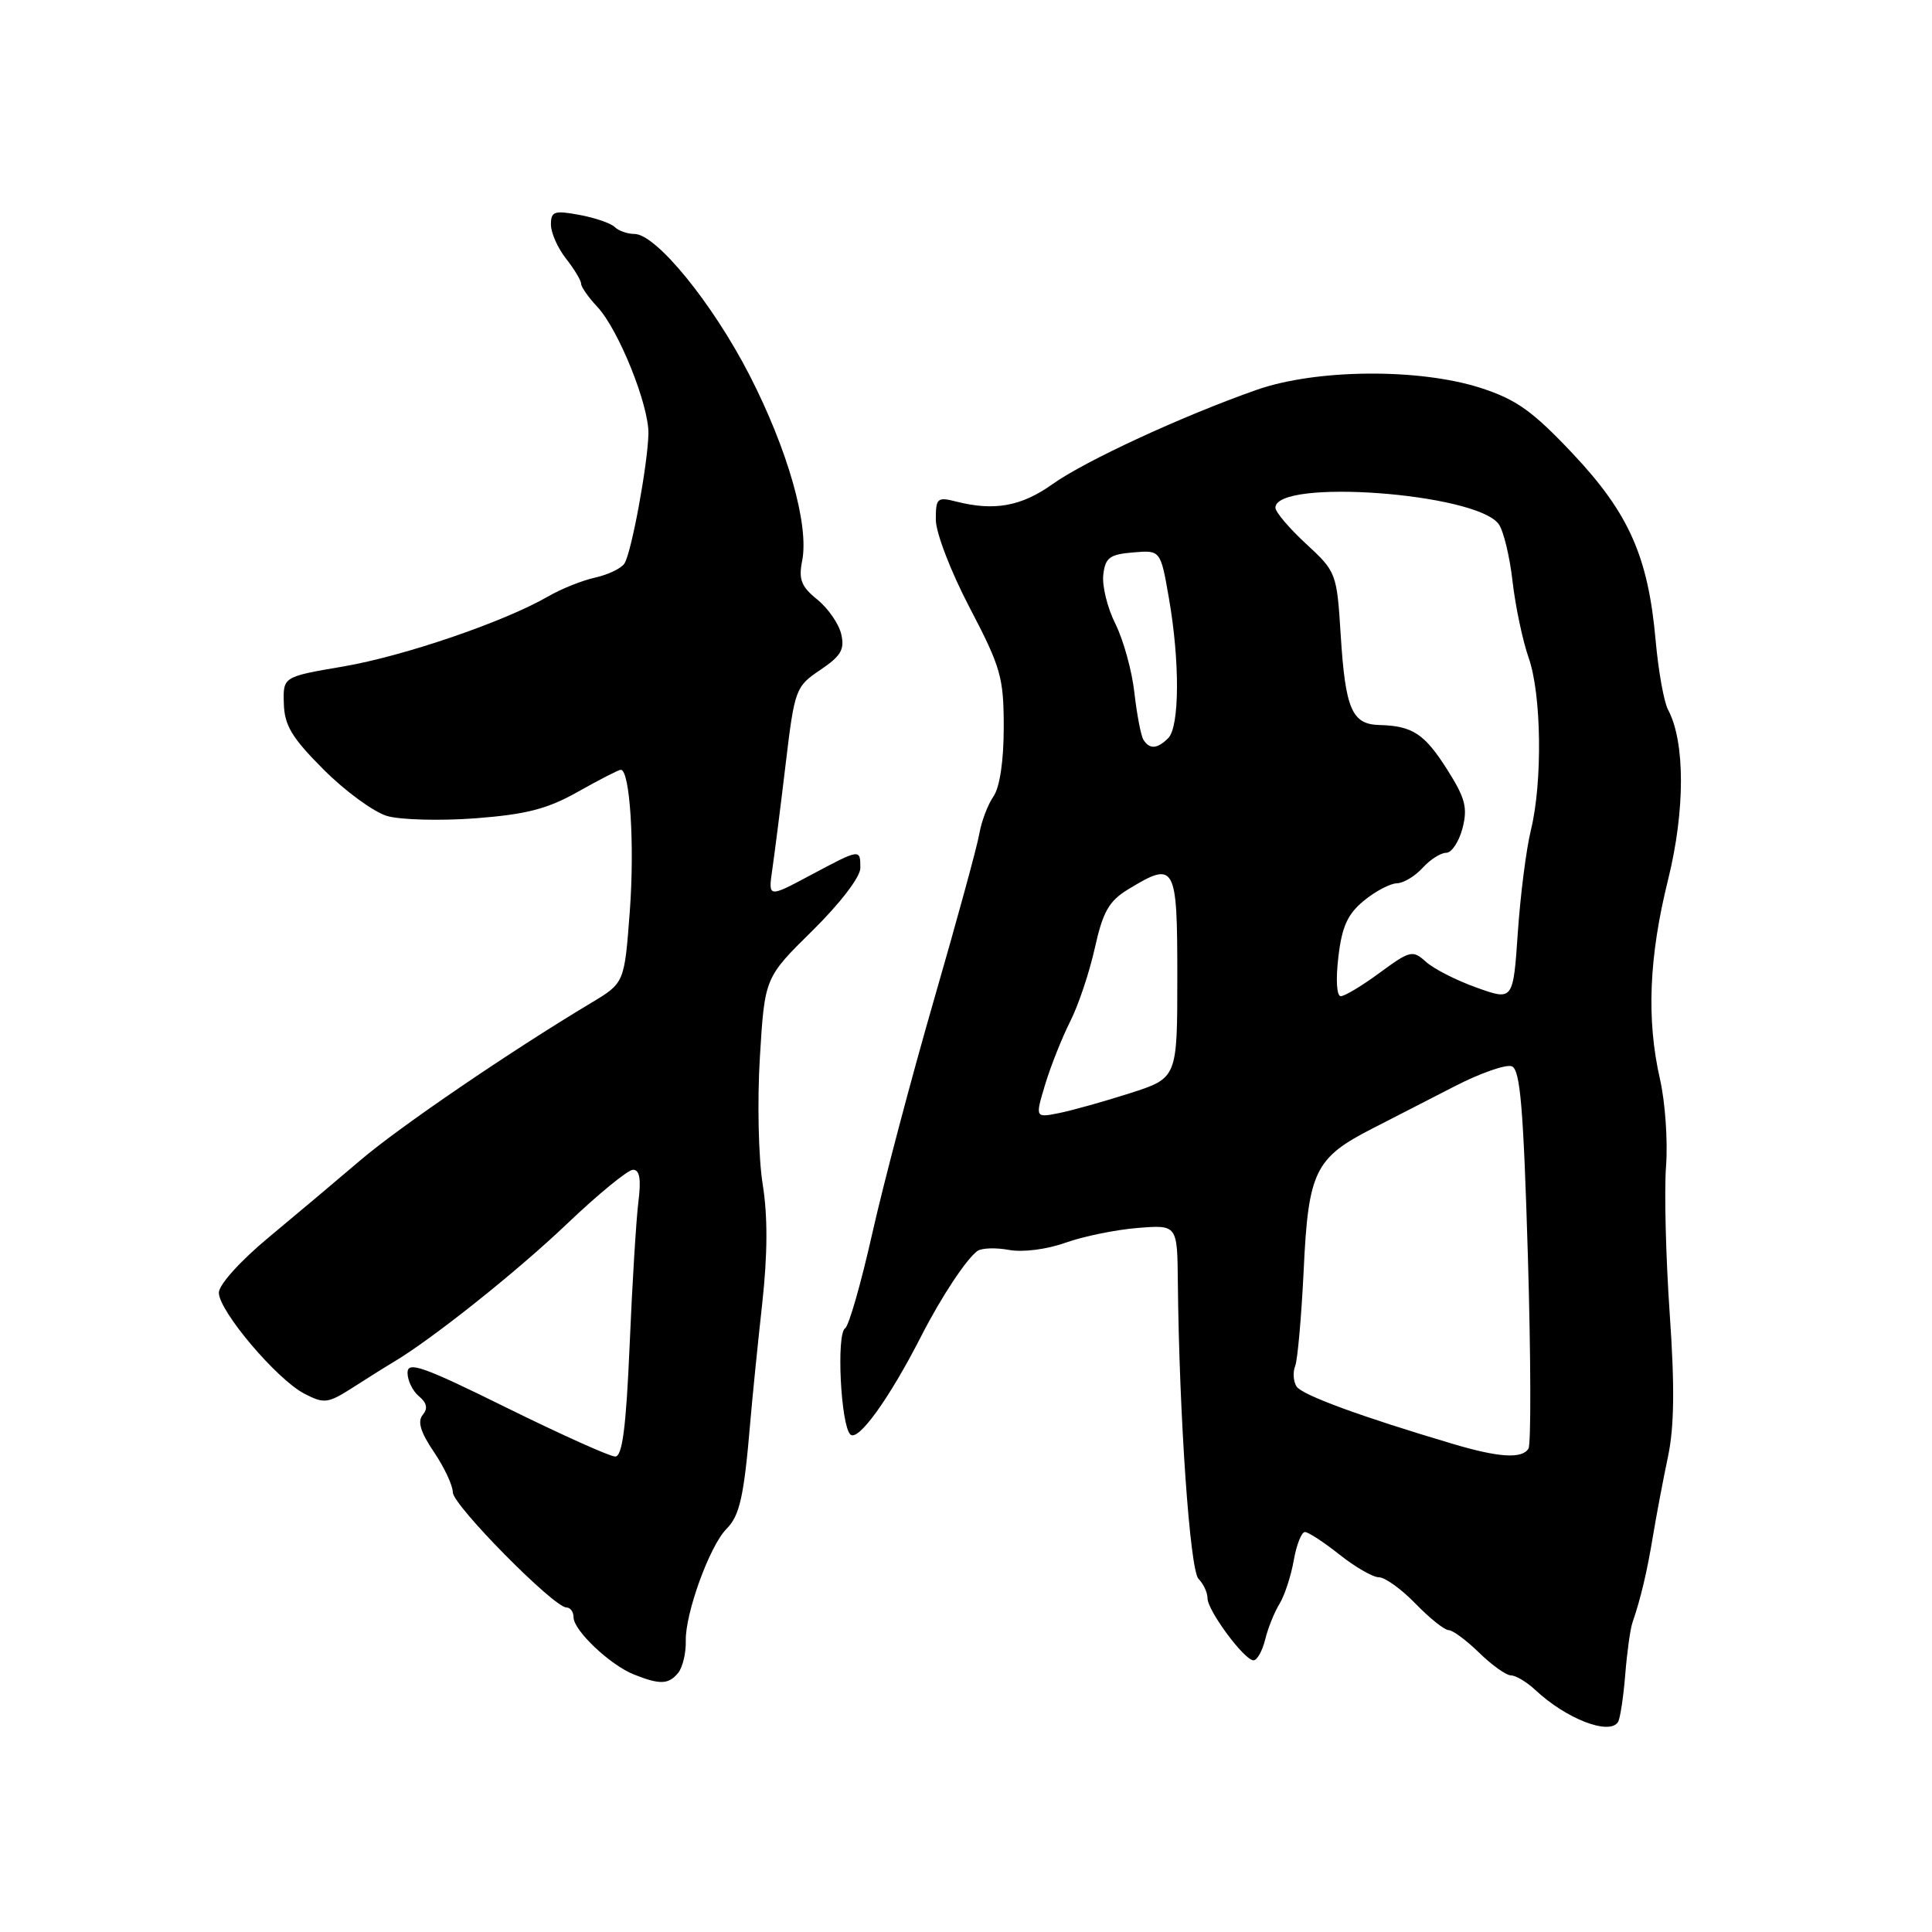 <?xml version="1.0" encoding="UTF-8" standalone="no"?>
<!DOCTYPE svg PUBLIC "-//W3C//DTD SVG 1.1//EN" "http://www.w3.org/Graphics/SVG/1.1/DTD/svg11.dtd" >
<svg xmlns="http://www.w3.org/2000/svg" xmlns:xlink="http://www.w3.org/1999/xlink" version="1.1" viewBox="0 0 256 256">
 <g >
 <path fill="currentColor"
d=" M 214.40 228.17 C 214.68 227.71 215.11 224.90 215.35 221.92 C 215.59 218.94 216.02 215.82 216.31 215.00 C 217.41 211.79 218.24 208.30 219.03 203.50 C 219.49 200.75 220.38 196.03 221.02 193.00 C 221.85 189.06 221.92 183.68 221.24 174.00 C 220.73 166.58 220.51 157.81 220.76 154.51 C 221.01 151.22 220.65 146.05 219.96 143.01 C 218.15 135.09 218.49 126.79 221.03 116.56 C 223.30 107.40 223.30 98.29 221.03 94.05 C 220.48 93.03 219.74 88.89 219.38 84.85 C 218.39 73.74 215.84 68.01 208.39 60.10 C 203.08 54.47 200.92 52.93 196.22 51.41 C 188.04 48.77 174.38 48.89 166.50 51.66 C 156.63 55.13 143.77 61.08 139.45 64.16 C 135.35 67.09 131.74 67.74 126.75 66.47 C 124.19 65.82 124.00 65.98 124.00 68.86 C 124.00 70.58 125.99 75.76 128.50 80.55 C 132.62 88.43 133.00 89.76 133.00 96.36 C 133.00 100.80 132.48 104.31 131.64 105.53 C 130.89 106.61 130.04 108.85 129.76 110.50 C 129.48 112.15 126.77 122.05 123.75 132.50 C 120.73 142.95 117.05 156.89 115.57 163.48 C 114.09 170.07 112.47 175.71 111.98 176.01 C 110.81 176.74 111.40 188.80 112.67 190.07 C 113.69 191.09 117.82 185.36 122.09 177.00 C 124.71 171.87 128.03 166.85 129.50 165.77 C 130.05 165.36 131.94 165.30 133.70 165.62 C 135.54 165.96 138.72 165.55 141.20 164.66 C 143.56 163.82 147.86 162.94 150.75 162.71 C 156.00 162.29 156.00 162.29 156.07 169.90 C 156.25 187.67 157.67 208.07 158.81 209.21 C 159.46 209.86 160.00 211.02 160.00 211.77 C 160.00 213.41 164.88 220.00 166.10 220.00 C 166.57 220.00 167.27 218.76 167.64 217.25 C 168.01 215.74 168.87 213.60 169.55 212.50 C 170.22 211.40 171.07 208.81 171.43 206.75 C 171.79 204.69 172.46 203.00 172.91 203.00 C 173.36 203.00 175.42 204.35 177.50 206.00 C 179.58 207.65 181.93 209.00 182.72 209.00 C 183.52 209.00 185.70 210.57 187.57 212.50 C 189.44 214.43 191.41 216.00 191.95 216.00 C 192.49 216.00 194.31 217.35 196.00 219.00 C 197.69 220.65 199.59 222.00 200.22 222.00 C 200.85 222.00 202.30 222.87 203.44 223.93 C 207.52 227.76 213.27 229.98 214.40 228.17 Z  M 89.85 221.68 C 90.45 220.95 90.91 219.04 90.87 217.43 C 90.78 213.79 94.04 204.82 96.26 202.59 C 98.01 200.85 98.58 198.31 99.41 188.50 C 99.69 185.20 100.40 178.14 100.99 172.80 C 101.72 166.16 101.74 161.14 101.05 156.85 C 100.50 153.39 100.33 145.88 100.69 140.06 C 101.33 129.54 101.33 129.54 107.67 123.30 C 111.31 119.71 114.00 116.20 114.00 115.03 C 114.00 112.44 114.01 112.44 107.37 115.98 C 101.79 118.96 101.79 118.96 102.33 115.23 C 102.63 113.18 103.43 106.89 104.10 101.27 C 105.29 91.31 105.42 90.97 108.69 88.77 C 111.45 86.91 111.95 86.05 111.46 84.00 C 111.13 82.62 109.69 80.56 108.27 79.42 C 106.17 77.73 105.80 76.77 106.29 74.31 C 107.23 69.58 104.39 59.58 99.27 49.62 C 94.37 40.12 86.93 31.00 84.06 31.00 C 83.15 31.00 81.97 30.59 81.45 30.08 C 80.93 29.57 78.81 28.85 76.75 28.47 C 73.45 27.86 73.00 28.01 73.00 29.75 C 73.00 30.84 73.90 32.87 75.00 34.27 C 76.10 35.67 77.00 37.17 77.00 37.59 C 77.00 38.02 77.96 39.39 79.14 40.65 C 81.96 43.65 86.01 53.72 85.92 57.50 C 85.81 61.64 83.67 73.24 82.74 74.67 C 82.32 75.32 80.58 76.15 78.87 76.53 C 77.15 76.91 74.35 78.03 72.63 79.03 C 66.82 82.39 53.55 86.93 45.50 88.31 C 37.50 89.67 37.50 89.67 37.61 93.24 C 37.69 96.13 38.69 97.78 42.89 101.98 C 45.73 104.83 49.51 107.59 51.28 108.12 C 53.05 108.64 58.33 108.78 63.00 108.43 C 69.76 107.91 72.55 107.19 76.62 104.89 C 79.44 103.30 81.98 102.00 82.26 102.00 C 83.47 102.00 84.11 112.01 83.45 120.76 C 82.74 130.24 82.74 130.24 78.36 132.87 C 67.58 139.33 52.96 149.30 47.80 153.70 C 44.71 156.34 39.21 160.96 35.59 163.97 C 31.82 167.10 29.00 170.24 29.00 171.29 C 29.00 173.71 36.68 182.78 40.33 184.67 C 42.97 186.04 43.45 185.97 46.84 183.80 C 48.85 182.51 51.24 181.01 52.14 180.48 C 57.27 177.43 68.42 168.55 75.04 162.25 C 79.22 158.26 83.20 155.00 83.88 155.00 C 84.76 155.00 84.97 156.25 84.59 159.25 C 84.30 161.59 83.77 170.14 83.43 178.25 C 82.96 189.17 82.46 193.00 81.52 193.00 C 80.82 193.00 74.35 190.09 67.13 186.53 C 56.01 181.04 54.00 180.33 54.00 181.90 C 54.00 182.92 54.68 184.32 55.51 185.01 C 56.57 185.89 56.72 186.63 56.01 187.49 C 55.29 188.35 55.73 189.79 57.50 192.40 C 58.87 194.43 60.00 196.83 60.00 197.74 C 60.00 199.44 73.39 213.00 75.06 213.00 C 75.58 213.00 76.00 213.59 76.00 214.31 C 76.00 216.04 80.84 220.62 84.00 221.88 C 87.45 223.25 88.58 223.21 89.85 221.68 Z  M 192.50 191.32 C 180.30 187.70 172.52 184.84 171.80 183.72 C 171.37 183.05 171.29 181.82 171.62 181.00 C 171.94 180.18 172.45 174.42 172.75 168.21 C 173.36 155.23 174.25 153.41 181.86 149.53 C 184.41 148.23 189.29 145.72 192.71 143.96 C 196.12 142.20 199.55 141.00 200.32 141.29 C 201.44 141.72 201.86 146.75 202.45 166.37 C 202.85 179.87 202.88 191.38 202.53 191.95 C 201.68 193.33 198.61 193.14 192.50 191.32 Z  M 138.49 143.69 C 139.23 141.26 140.71 137.52 141.79 135.38 C 142.88 133.25 144.35 128.85 145.07 125.62 C 146.13 120.83 146.94 119.40 149.44 117.87 C 155.74 114.03 156.00 114.48 156.00 129.42 C 156.00 142.84 156.00 142.84 149.75 144.85 C 146.31 145.95 142.07 147.14 140.33 147.49 C 137.16 148.12 137.16 148.12 138.49 143.69 Z  M 195.65 130.86 C 192.98 129.91 189.96 128.37 188.94 127.44 C 187.19 125.86 186.85 125.94 182.84 128.88 C 180.51 130.60 178.18 132.00 177.66 132.00 C 177.12 132.00 176.98 129.83 177.34 126.81 C 177.81 122.77 178.57 121.11 180.73 119.34 C 182.25 118.09 184.22 117.06 185.10 117.04 C 185.97 117.02 187.50 116.10 188.50 115.00 C 189.50 113.90 190.90 113.00 191.63 113.00 C 192.35 113.00 193.32 111.54 193.79 109.75 C 194.49 107.03 194.16 105.76 191.78 102.00 C 188.77 97.24 187.17 96.18 182.79 96.07 C 179.13 95.98 178.27 93.97 177.65 84.14 C 177.14 75.94 177.06 75.75 173.06 72.06 C 170.83 70.00 169.00 67.84 169.00 67.28 C 169.00 63.38 195.56 65.31 198.58 69.44 C 199.22 70.31 200.05 73.74 200.42 77.04 C 200.80 80.34 201.76 84.89 202.55 87.15 C 204.26 91.98 204.41 103.63 202.85 110.00 C 202.24 112.47 201.46 118.57 201.12 123.55 C 200.50 132.60 200.50 132.60 195.65 130.86 Z  M 151.51 98.02 C 151.18 97.49 150.64 94.67 150.31 91.77 C 149.99 88.87 148.85 84.78 147.80 82.67 C 146.74 80.57 146.02 77.64 146.19 76.17 C 146.45 73.89 147.03 73.46 150.14 73.20 C 153.78 72.89 153.78 72.89 154.89 79.28 C 156.35 87.65 156.30 96.30 154.80 97.80 C 153.35 99.25 152.32 99.32 151.51 98.02 Z "/>
</g>
</svg>